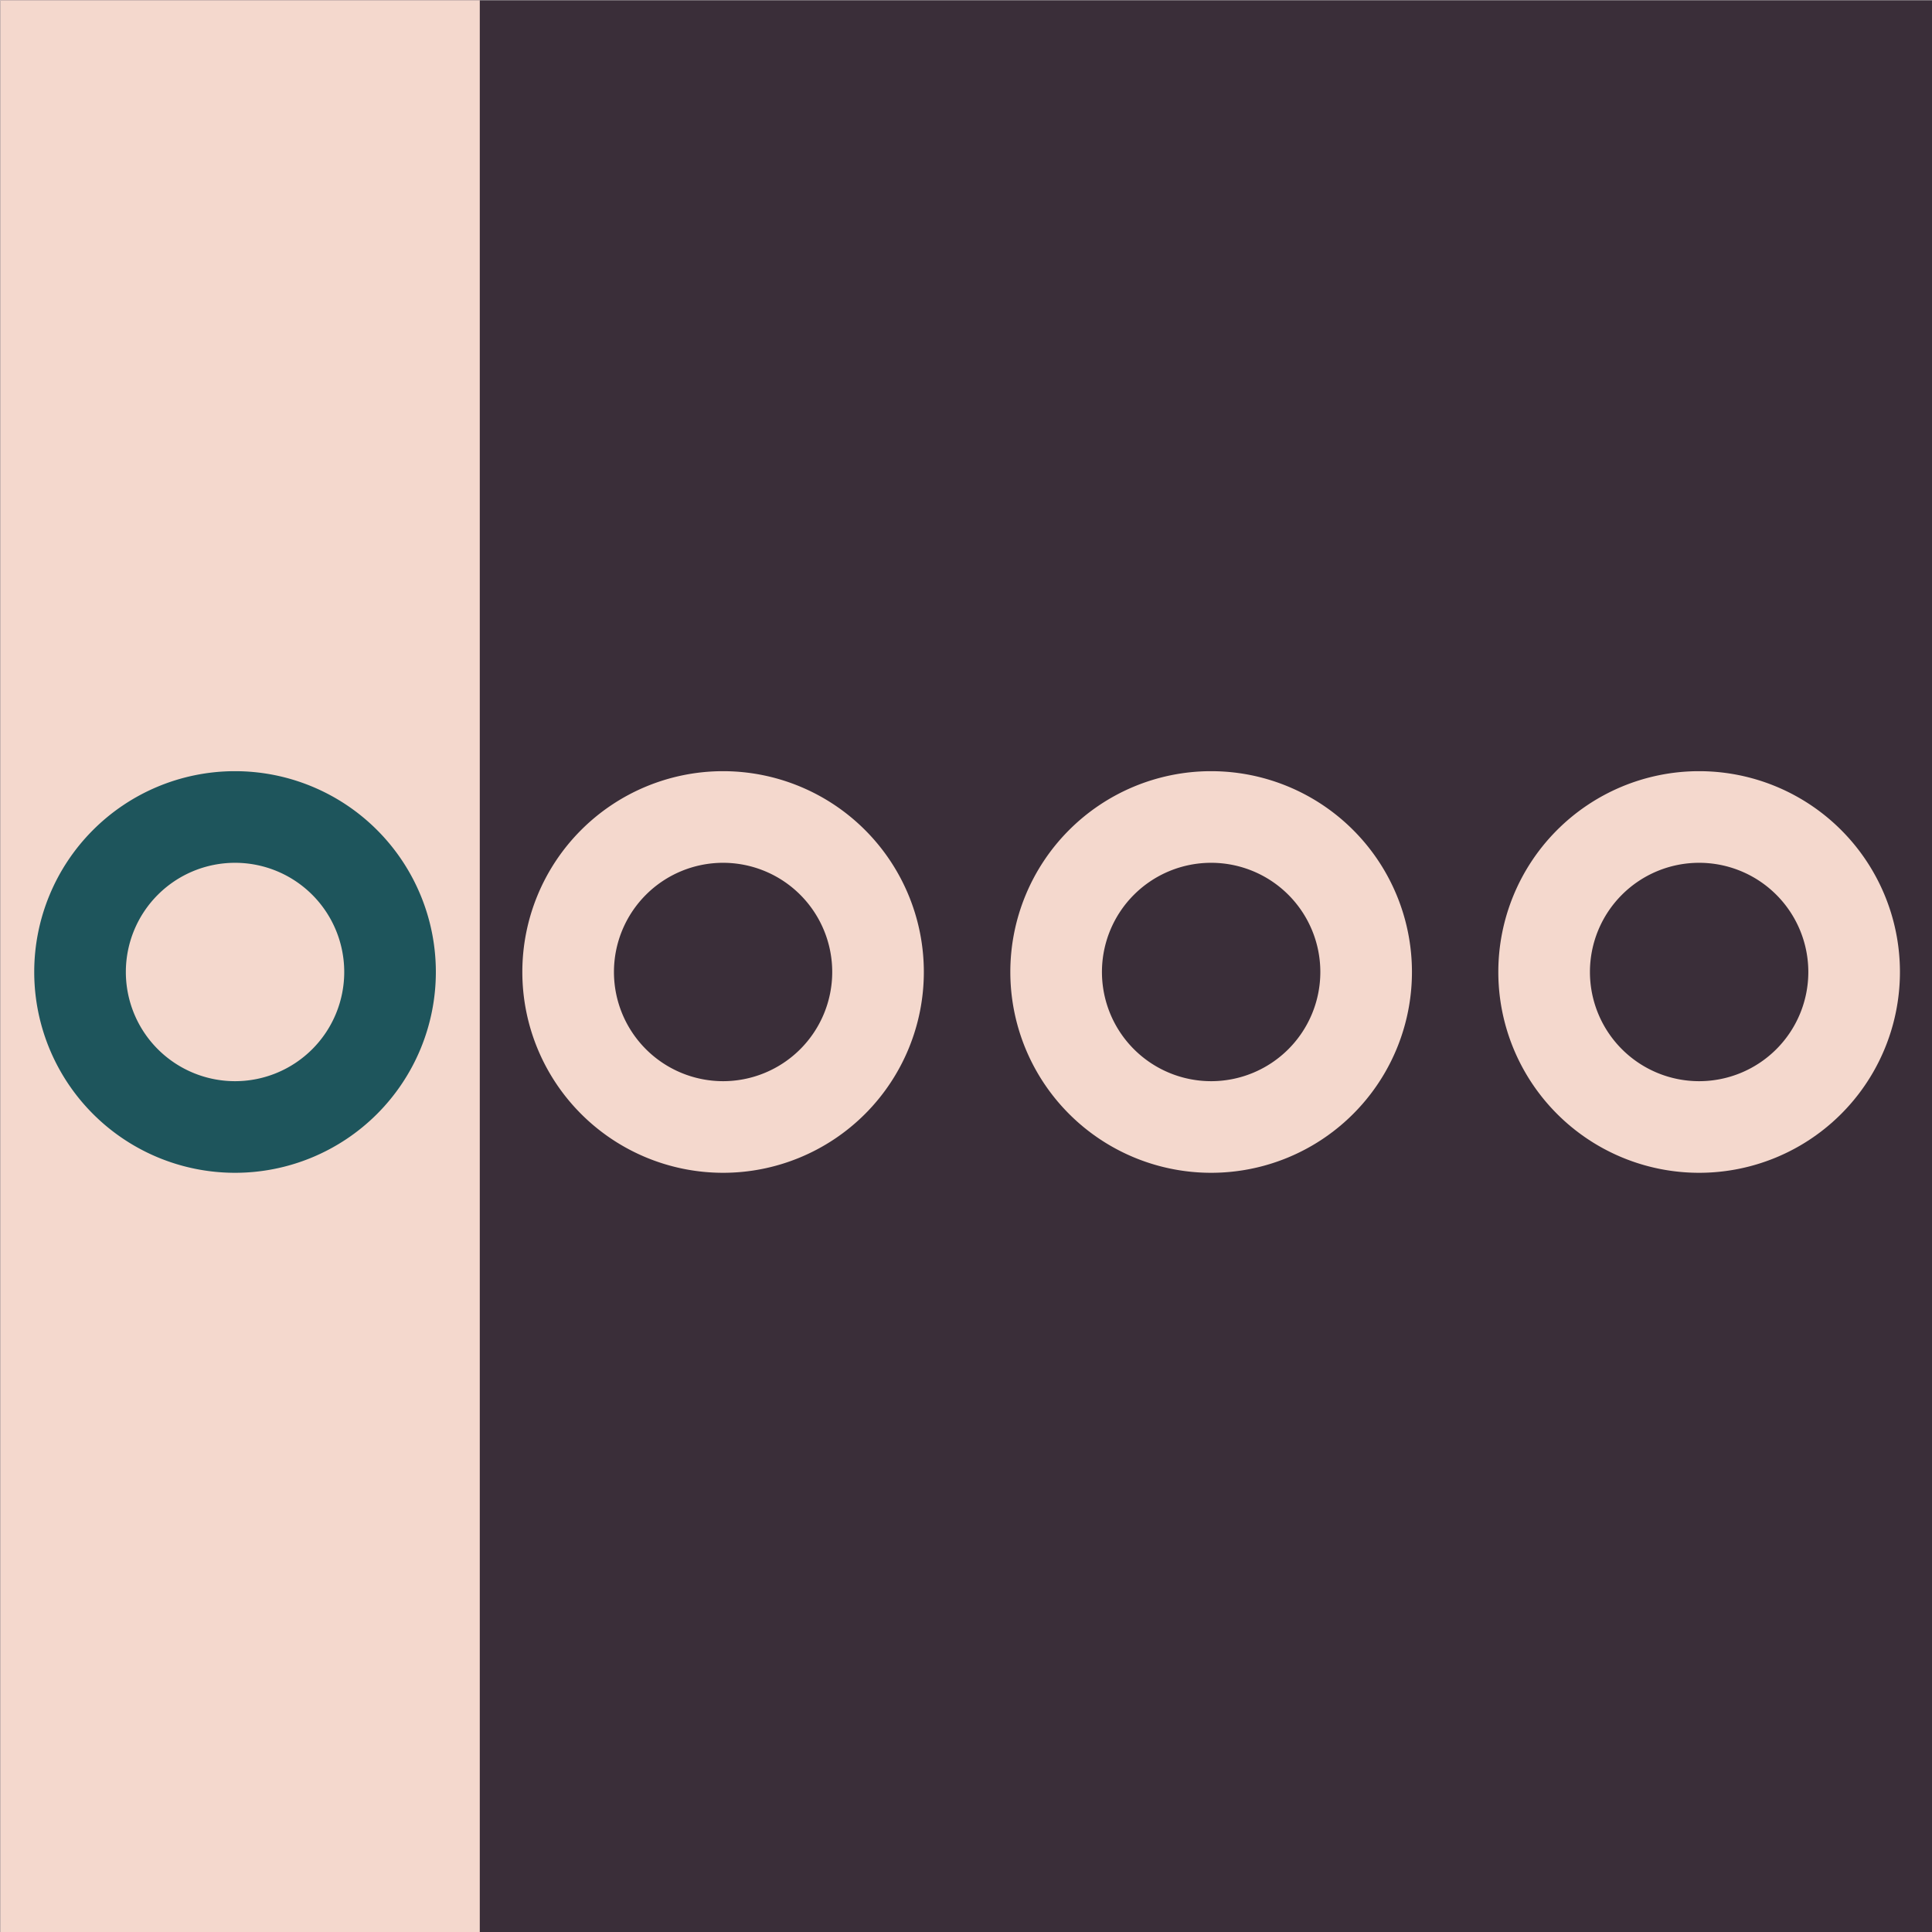 <?xml version="1.0" encoding="UTF-8" standalone="no"?>
<svg
   xmlns:dc="http://purl.org/dc/elements/1.1/"
   xmlns:cc="http://creativecommons.org/ns#"
   xmlns:rdf="http://www.w3.org/1999/02/22-rdf-syntax-ns#"
   xmlns:svg="http://www.w3.org/2000/svg"
   xmlns="http://www.w3.org/2000/svg"
   xmlns:sodipodi="http://sodipodi.sourceforge.net/DTD/sodipodi-0.dtd"
   xmlns:inkscape="http://www.inkscape.org/namespaces/inkscape"
   sodipodi:docname="icon.svg"
   inkscape:version="1.0 (4035a4fb49, 2020-05-01)"
   id="svg8"
   version="1.1"
   viewBox="0 0 16.933 16.933"
   height="64"
   width="64">
  <defs
     id="defs2" />
  <sodipodi:namedview
     inkscape:window-maximized="1"
     inkscape:window-y="-8"
     inkscape:window-x="-8"
     inkscape:window-height="1017"
     inkscape:window-width="1920"
     inkscape:guide-bbox="true"
     showguides="true"
     inkscape:snap-bbox-midpoints="true"
     inkscape:bbox-nodes="true"
     inkscape:snap-bbox-edge-midpoints="true"
     inkscape:bbox-paths="true"
     inkscape:snap-bbox="true"
     units="px"
     showgrid="false"
     inkscape:document-rotation="0"
     inkscape:current-layer="layer1"
     inkscape:document-units="mm"
     inkscape:cy="32.355344"
     inkscape:cx="-1.7525707"
     inkscape:zoom="5.6"
     inkscape:pageshadow="2"
     inkscape:pageopacity="0"
     borderopacity="1.0"
     bordercolor="#666666"
     pagecolor="#000017"
     id="base">
    <sodipodi:guide
       id="guide835"
       orientation="1,0"
       position="8.504,18.256" />
    <sodipodi:guide
       id="guide837"
       orientation="1,0"
       position="4.205,16.201" />
    <sodipodi:guide
       id="guide851"
       orientation="0,-1"
       position="-5.746,8.414" />
  </sodipodi:namedview>
  <g
     id="layer1"
     inkscape:groupmode="layer"
     inkscape:label="Layer 1">
    <rect
       y="0.002"
       x="0.003"
       height="16.944"
       width="16.951"
       id="rect833"
       style="fill:#3a2e39;stroke-width:0.812;stroke-linecap:square;fill-opacity:1" />
    <rect
       y="0.002"
       x="0.003"
       height="16.96"
       width="4.202"
       id="rect847"
       style="fill:#f4d8cd;fill-opacity:1;stroke-width:0.812;stroke-linecap:square" />
    <path
       d="M 6.327,6.759 A 1.76,1.76 0 0 0 4.578,8.519 1.76,1.76 0 0 0 6.337,10.279 1.76,1.76 0 0 0 8.097,8.519 1.76,1.76 0 0 0 6.337,6.759 a 1.76,1.76 0 0 0 -0.01,0 z m 0.01,0.803 A 0.957,0.957 0 0 1 7.294,8.519 0.957,0.957 0 0 1 6.337,9.476 0.957,0.957 0 0 1 5.381,8.519 0.957,0.957 0 0 1 6.337,7.562 Z"
       style="fill:#f4d8cd;fill-opacity:1;stroke-width:0.812;stroke-linecap:square"
       id="path853" />
    <path
       id="path860"
       style="fill:#f4d8cd;fill-opacity:1;stroke-width:0.812;stroke-linecap:square"
       d="m 10.605,6.759 a 1.76,1.76 0 0 0 -1.75,1.76 1.76,1.76 0 0 0 1.76,1.76 1.76,1.76 0 0 0 1.76,-1.76 1.76,1.76 0 0 0 -1.76,-1.76 1.76,1.76 0 0 0 -0.01,0 z m 0.01,0.803 A 0.957,0.957 0 0 1 11.572,8.519 0.957,0.957 0 0 1 10.615,9.476 0.957,0.957 0 0 1 9.658,8.519 0.957,0.957 0 0 1 10.615,7.562 Z" />
    <path
       d="m 14.882,6.759 a 1.76,1.76 0 0 0 -1.75,1.76 1.76,1.76 0 0 0 1.76,1.76 1.76,1.76 0 0 0 1.76,-1.76 1.76,1.76 0 0 0 -1.76,-1.76 1.76,1.76 0 0 0 -0.01,0 z m 0.01,0.803 a 0.957,0.957 0 0 1 0.957,0.957 0.957,0.957 0 0 1 -0.957,0.957 0.957,0.957 0 0 1 -0.957,-0.957 0.957,0.957 0 0 1 0.957,-0.957 z"
       style="fill:#f4d8cd;fill-opacity:1;stroke-width:0.812;stroke-linecap:square"
       id="path862" />
    <path
       id="path864"
       style="fill:#1e555c;fill-opacity:1;stroke-width:0.812;stroke-linecap:square"
       d="M 2.05,6.759 A 1.76,1.76 0 0 0 0.3,8.519 1.76,1.76 0 0 0 2.06,10.279 1.76,1.76 0 0 0 3.82,8.519 1.76,1.76 0 0 0 2.06,6.759 a 1.76,1.76 0 0 0 -0.01,0 z m 0.01,0.803 A 0.957,0.957 0 0 1 3.017,8.519 0.957,0.957 0 0 1 2.06,9.476 0.957,0.957 0 0 1 1.103,8.519 0.957,0.957 0 0 1 2.06,7.562 Z" />
  </g>
</svg>
